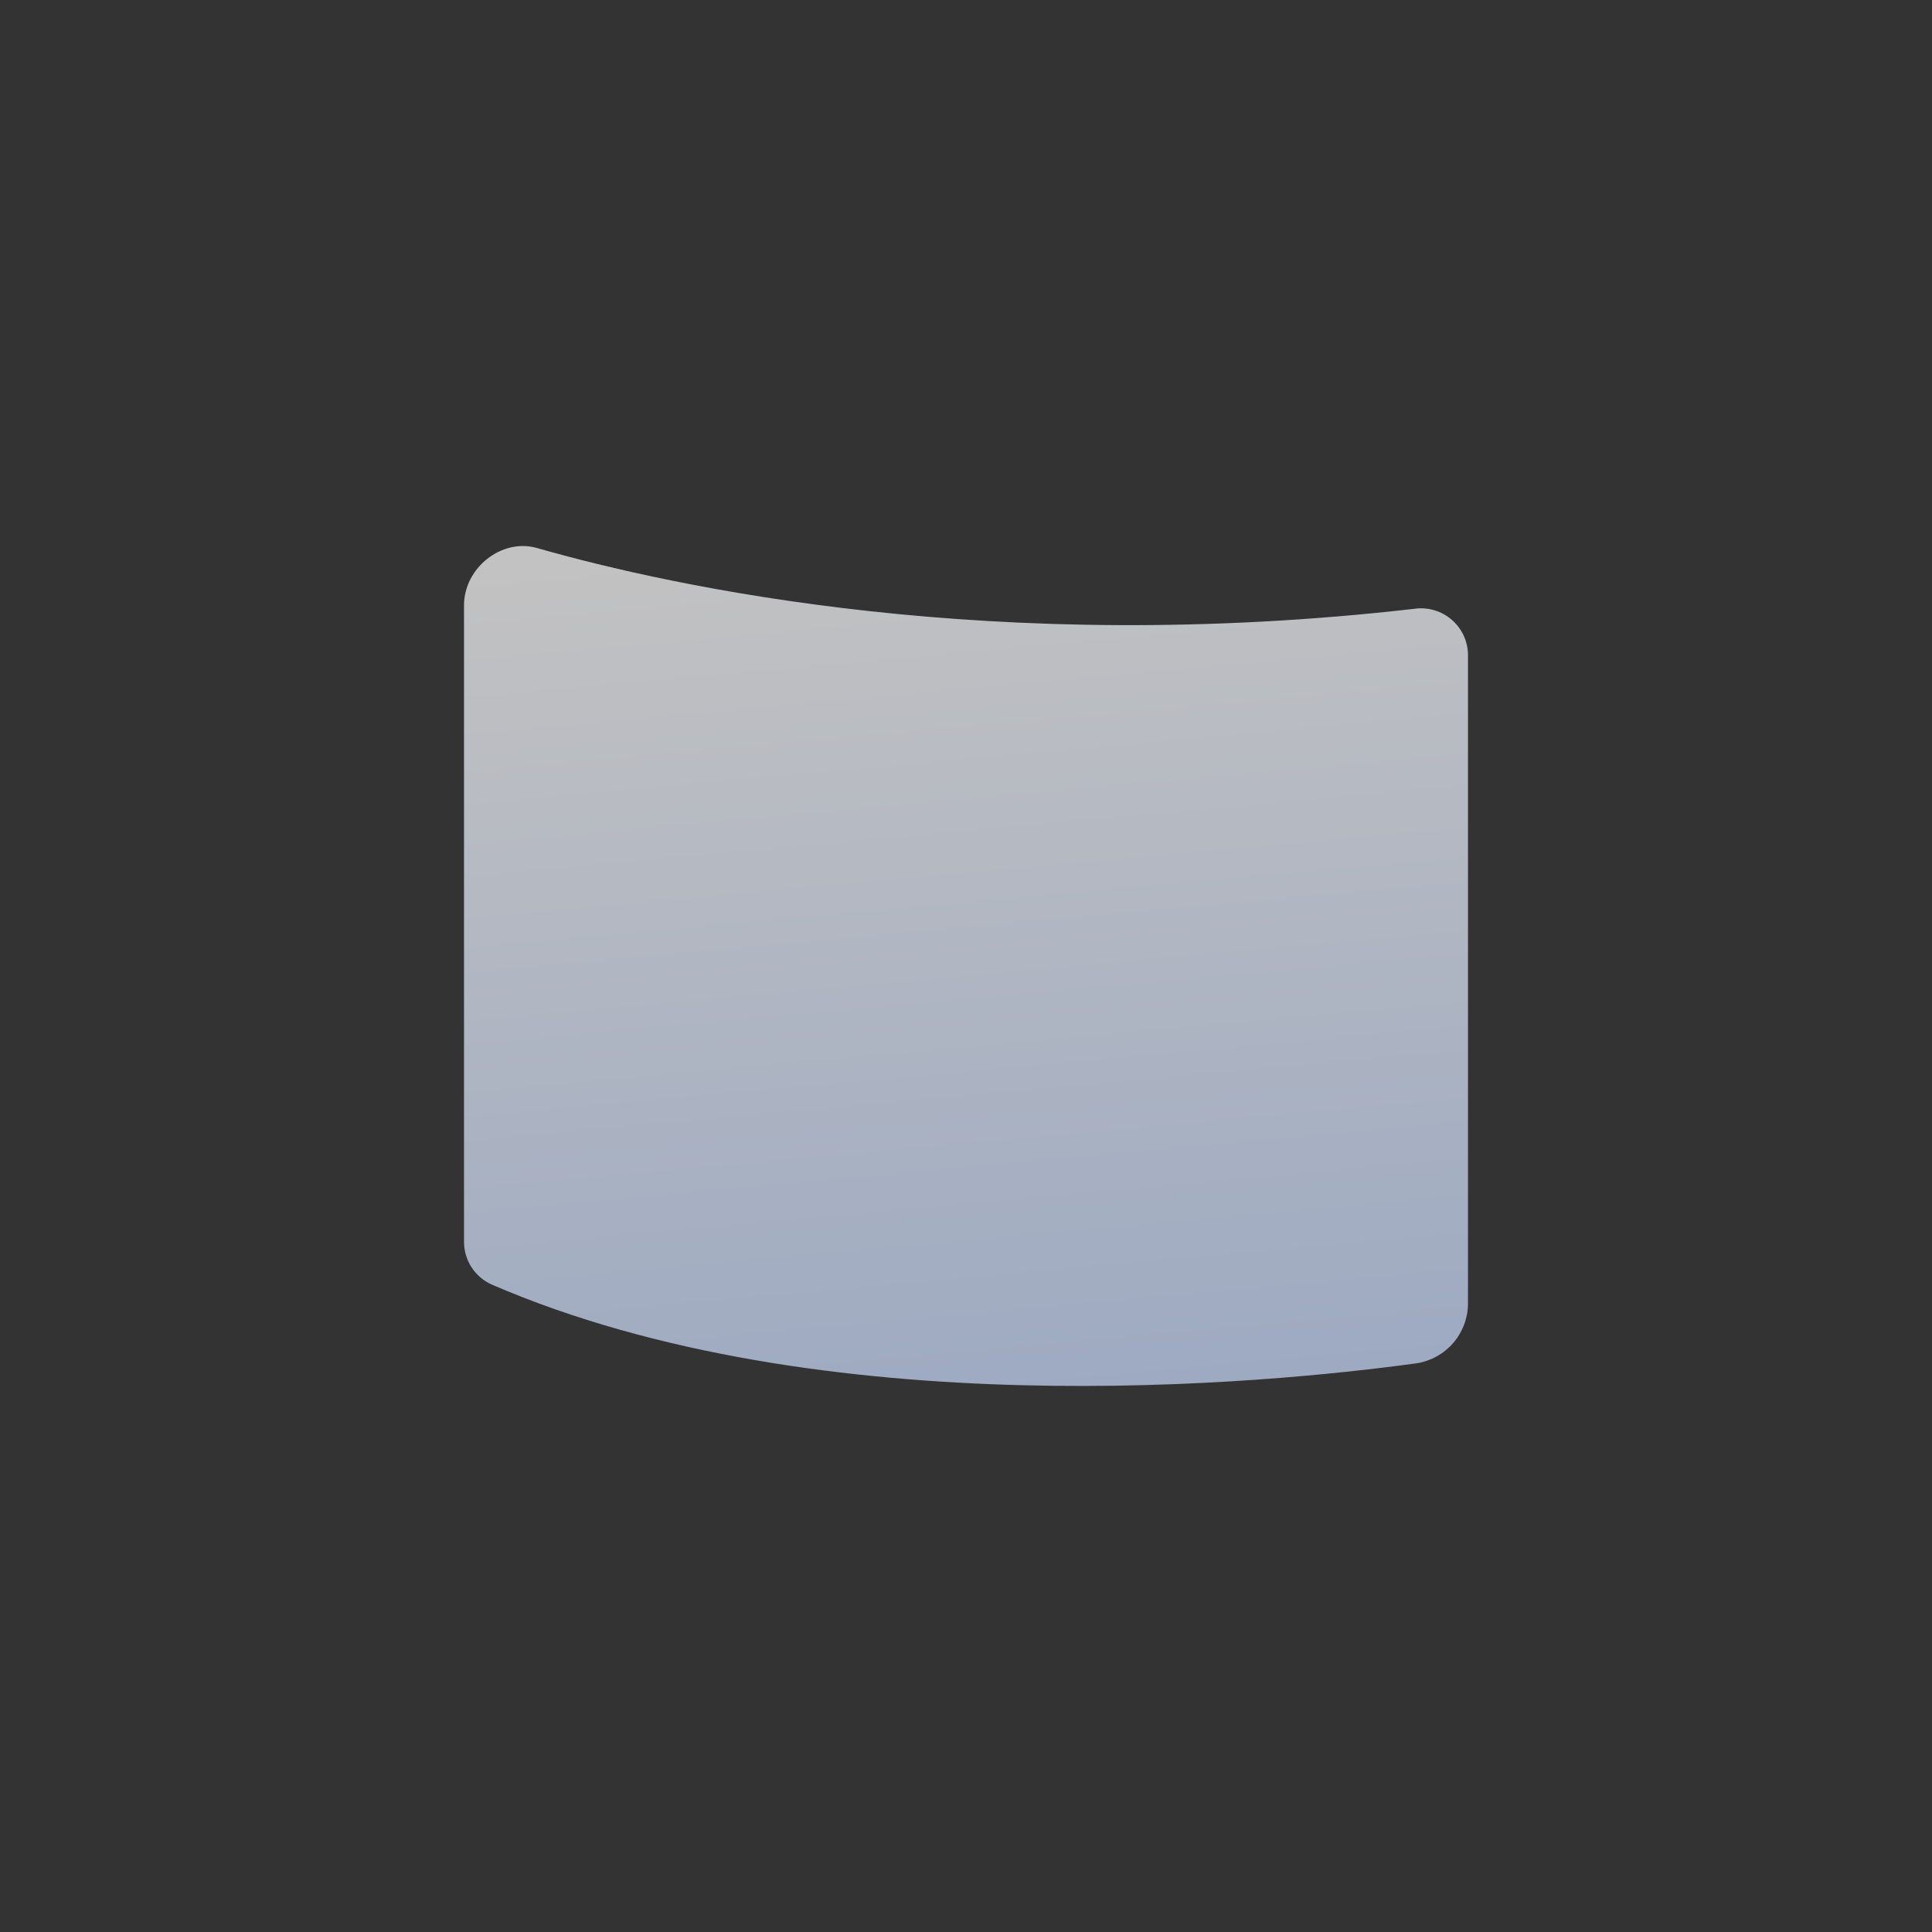 <svg width="800" height="800" viewBox="0 0 800 800" fill="none" xmlns="http://www.w3.org/2000/svg">
<rect x="0" y="0" width="800" height="800" fill="#333333" stroke="none"/>
<path opacity="0.7" d="M222.297 226.909C279.031 243.106 411.758 272.053 585.68 252.086C588.473 251.688 591.321 251.905 594.023 252.717C596.725 253.53 599.219 254.922 601.329 256.796C603.441 258.67 605.117 260.98 606.247 263.567C607.375 266.155 607.925 268.957 607.862 271.777V540.195C607.735 546.117 605.522 551.804 601.612 556.256C597.703 560.706 592.351 563.636 586.495 564.526C524.569 572.993 340.702 591.103 203.685 531.943C200.178 530.393 197.21 527.838 195.154 524.603C193.101 521.365 192.051 517.591 192.14 513.759V250.649C192.14 235.083 207.806 222.771 222.297 226.909Z" fill="url(#paint0_linear_84_2982)"/>
<defs>
<linearGradient id="paint0_linear_84_2982" x1="389.652" y1="225.273" x2="456.77" y2="965.266" gradientUnits="userSpaceOnUse">
<stop stop-color="white"/>
<stop offset="1" stop-color="#94B9FF"/>
</linearGradient>
</defs>
</svg>
